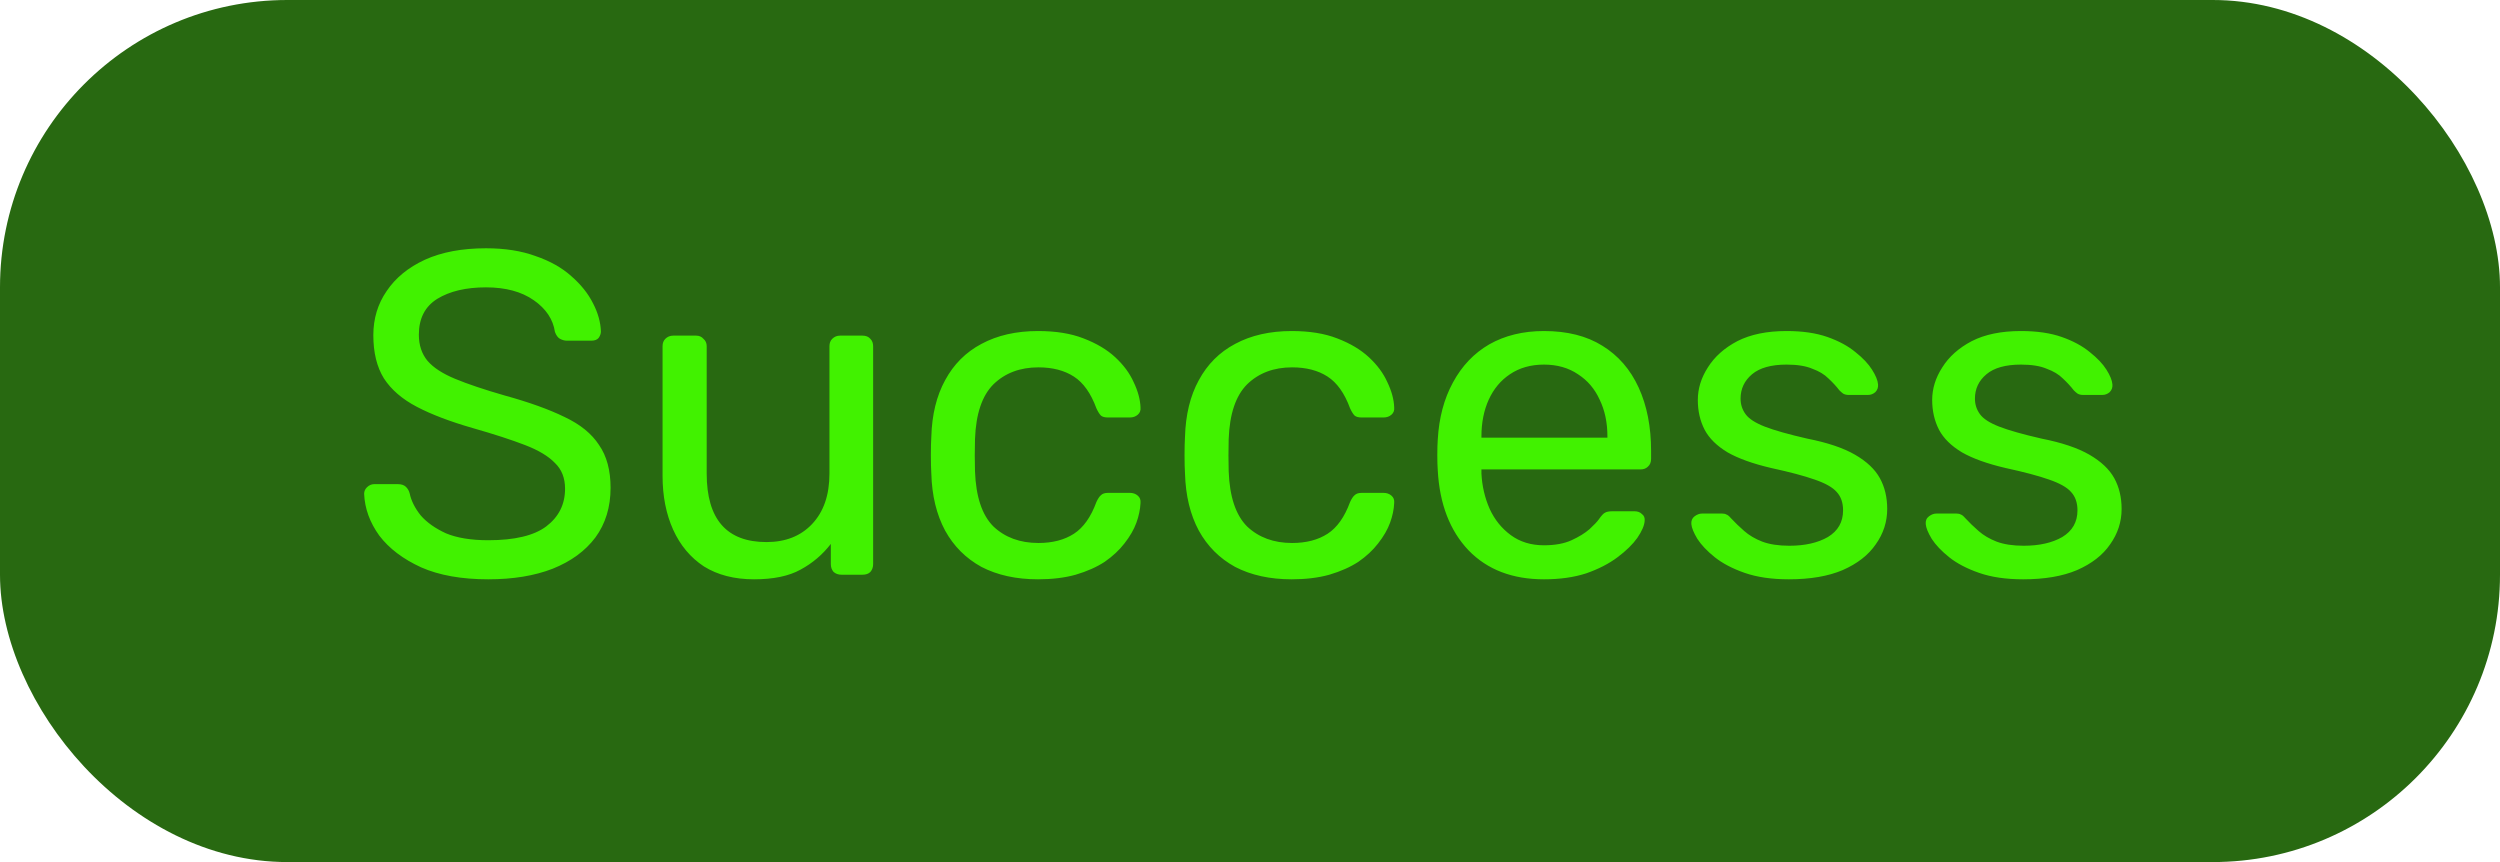<svg width="87" height="30" viewBox="0 0 87 30" fill="none" xmlns="http://www.w3.org/2000/svg">
<rect width="87" height="30" rx="10" fill="#286911"/>
<path d="M16.992 20.16C16.064 20.16 15.285 20.021 14.656 19.744C14.027 19.456 13.541 19.088 13.2 18.64C12.869 18.181 12.693 17.696 12.672 17.184C12.672 17.099 12.704 17.024 12.768 16.96C12.843 16.885 12.928 16.848 13.024 16.848H13.84C13.968 16.848 14.064 16.88 14.128 16.944C14.192 17.008 14.235 17.083 14.256 17.168C14.309 17.424 14.437 17.68 14.64 17.936C14.853 18.181 15.147 18.389 15.52 18.56C15.904 18.72 16.395 18.8 16.992 18.8C17.909 18.8 18.581 18.64 19.008 18.32C19.445 17.989 19.664 17.552 19.664 17.008C19.664 16.635 19.547 16.336 19.312 16.112C19.088 15.877 18.741 15.669 18.272 15.488C17.803 15.307 17.195 15.109 16.448 14.896C15.669 14.672 15.024 14.427 14.512 14.16C14 13.893 13.616 13.563 13.36 13.168C13.115 12.773 12.992 12.272 12.992 11.664C12.992 11.088 13.147 10.576 13.456 10.128C13.765 9.669 14.208 9.307 14.784 9.04C15.371 8.773 16.08 8.64 16.912 8.64C17.573 8.64 18.149 8.731 18.64 8.912C19.141 9.083 19.557 9.317 19.888 9.616C20.219 9.904 20.469 10.219 20.64 10.56C20.811 10.891 20.901 11.216 20.912 11.536C20.912 11.611 20.885 11.685 20.832 11.76C20.779 11.824 20.693 11.856 20.576 11.856H19.728C19.653 11.856 19.573 11.835 19.488 11.792C19.413 11.749 19.355 11.669 19.312 11.552C19.248 11.115 19.003 10.747 18.576 10.448C18.149 10.149 17.595 10 16.912 10C16.219 10 15.653 10.133 15.216 10.4C14.789 10.667 14.576 11.083 14.576 11.648C14.576 12.011 14.677 12.315 14.88 12.56C15.083 12.795 15.403 13.003 15.84 13.184C16.277 13.365 16.848 13.557 17.552 13.76C18.405 13.995 19.104 14.245 19.648 14.512C20.192 14.768 20.592 15.093 20.848 15.488C21.115 15.872 21.248 16.368 21.248 16.976C21.248 17.648 21.072 18.224 20.72 18.704C20.368 19.173 19.872 19.536 19.232 19.792C18.603 20.037 17.856 20.16 16.992 20.16ZM26.241 20.16C25.558 20.16 24.977 20.011 24.497 19.712C24.028 19.403 23.671 18.976 23.425 18.432C23.18 17.888 23.057 17.264 23.057 16.56V12.048C23.057 11.941 23.089 11.856 23.153 11.792C23.228 11.717 23.319 11.68 23.425 11.68H24.225C24.332 11.68 24.417 11.717 24.481 11.792C24.556 11.856 24.593 11.941 24.593 12.048V16.48C24.593 18.069 25.287 18.864 26.673 18.864C27.334 18.864 27.863 18.656 28.257 18.24C28.663 17.813 28.865 17.227 28.865 16.48V12.048C28.865 11.941 28.897 11.856 28.961 11.792C29.036 11.717 29.127 11.68 29.233 11.68H30.017C30.134 11.68 30.225 11.717 30.289 11.792C30.353 11.856 30.385 11.941 30.385 12.048V19.632C30.385 19.739 30.353 19.829 30.289 19.904C30.225 19.968 30.134 20 30.017 20H29.281C29.174 20 29.084 19.968 29.009 19.904C28.945 19.829 28.913 19.739 28.913 19.632V18.928C28.625 19.301 28.273 19.6 27.857 19.824C27.452 20.048 26.913 20.16 26.241 20.16ZM36.122 20.16C35.365 20.16 34.709 20.016 34.154 19.728C33.61 19.429 33.189 19.008 32.89 18.464C32.592 17.909 32.431 17.248 32.41 16.48C32.4 16.32 32.394 16.107 32.394 15.84C32.394 15.573 32.4 15.36 32.41 15.2C32.431 14.432 32.592 13.776 32.89 13.232C33.189 12.677 33.61 12.256 34.154 11.968C34.709 11.669 35.365 11.52 36.122 11.52C36.741 11.52 37.269 11.605 37.706 11.776C38.154 11.947 38.522 12.165 38.81 12.432C39.098 12.699 39.312 12.987 39.45 13.296C39.599 13.605 39.679 13.899 39.69 14.176C39.701 14.283 39.669 14.368 39.594 14.432C39.52 14.496 39.429 14.528 39.322 14.528H38.554C38.447 14.528 38.367 14.507 38.314 14.464C38.261 14.411 38.208 14.325 38.154 14.208C37.962 13.685 37.701 13.317 37.37 13.104C37.039 12.891 36.629 12.784 36.138 12.784C35.498 12.784 34.975 12.981 34.57 13.376C34.175 13.771 33.962 14.405 33.93 15.28C33.919 15.664 33.919 16.037 33.93 16.4C33.962 17.285 34.175 17.925 34.57 18.32C34.975 18.704 35.498 18.896 36.138 18.896C36.629 18.896 37.039 18.789 37.37 18.576C37.701 18.363 37.962 17.995 38.154 17.472C38.208 17.355 38.261 17.275 38.314 17.232C38.367 17.179 38.447 17.152 38.554 17.152H39.322C39.429 17.152 39.52 17.184 39.594 17.248C39.669 17.312 39.701 17.397 39.69 17.504C39.679 17.728 39.632 17.957 39.546 18.192C39.461 18.427 39.322 18.667 39.13 18.912C38.949 19.147 38.719 19.36 38.442 19.552C38.165 19.733 37.829 19.883 37.434 20C37.05 20.107 36.613 20.16 36.122 20.16ZM44.95 20.16C44.193 20.16 43.537 20.016 42.982 19.728C42.438 19.429 42.017 19.008 41.718 18.464C41.42 17.909 41.26 17.248 41.238 16.48C41.228 16.32 41.222 16.107 41.222 15.84C41.222 15.573 41.228 15.36 41.238 15.2C41.26 14.432 41.42 13.776 41.718 13.232C42.017 12.677 42.438 12.256 42.982 11.968C43.537 11.669 44.193 11.52 44.95 11.52C45.569 11.52 46.097 11.605 46.534 11.776C46.982 11.947 47.35 12.165 47.638 12.432C47.926 12.699 48.14 12.987 48.278 13.296C48.428 13.605 48.508 13.899 48.518 14.176C48.529 14.283 48.497 14.368 48.422 14.432C48.348 14.496 48.257 14.528 48.15 14.528H47.382C47.276 14.528 47.196 14.507 47.142 14.464C47.089 14.411 47.036 14.325 46.982 14.208C46.79 13.685 46.529 13.317 46.198 13.104C45.868 12.891 45.457 12.784 44.966 12.784C44.326 12.784 43.804 12.981 43.398 13.376C43.004 13.771 42.79 14.405 42.758 15.28C42.748 15.664 42.748 16.037 42.758 16.4C42.79 17.285 43.004 17.925 43.398 18.32C43.804 18.704 44.326 18.896 44.966 18.896C45.457 18.896 45.868 18.789 46.198 18.576C46.529 18.363 46.79 17.995 46.982 17.472C47.036 17.355 47.089 17.275 47.142 17.232C47.196 17.179 47.276 17.152 47.382 17.152H48.15C48.257 17.152 48.348 17.184 48.422 17.248C48.497 17.312 48.529 17.397 48.518 17.504C48.508 17.728 48.46 17.957 48.374 18.192C48.289 18.427 48.15 18.667 47.958 18.912C47.777 19.147 47.548 19.36 47.27 19.552C46.993 19.733 46.657 19.883 46.262 20C45.878 20.107 45.441 20.16 44.95 20.16ZM53.73 20.16C52.632 20.16 51.757 19.824 51.106 19.152C50.456 18.469 50.098 17.541 50.034 16.368C50.024 16.229 50.018 16.053 50.018 15.84C50.018 15.616 50.024 15.435 50.034 15.296C50.077 14.539 50.253 13.877 50.562 13.312C50.872 12.736 51.293 12.293 51.826 11.984C52.37 11.675 53.005 11.52 53.73 11.52C54.541 11.52 55.218 11.691 55.762 12.032C56.317 12.373 56.738 12.859 57.026 13.488C57.314 14.117 57.458 14.853 57.458 15.696V15.968C57.458 16.085 57.421 16.176 57.346 16.24C57.282 16.304 57.197 16.336 57.09 16.336H51.554C51.554 16.347 51.554 16.368 51.554 16.4C51.554 16.432 51.554 16.459 51.554 16.48C51.576 16.917 51.672 17.328 51.842 17.712C52.013 18.085 52.258 18.389 52.578 18.624C52.898 18.859 53.282 18.976 53.73 18.976C54.114 18.976 54.434 18.917 54.69 18.8C54.946 18.683 55.154 18.555 55.314 18.416C55.474 18.267 55.581 18.155 55.634 18.08C55.73 17.941 55.805 17.861 55.858 17.84C55.912 17.808 55.997 17.792 56.114 17.792H56.882C56.989 17.792 57.074 17.824 57.138 17.888C57.213 17.941 57.245 18.021 57.234 18.128C57.224 18.288 57.138 18.485 56.978 18.72C56.818 18.944 56.589 19.168 56.29 19.392C55.992 19.616 55.629 19.803 55.202 19.952C54.776 20.091 54.285 20.16 53.73 20.16ZM51.554 15.232H55.938V15.184C55.938 14.704 55.848 14.277 55.666 13.904C55.496 13.531 55.245 13.237 54.914 13.024C54.584 12.8 54.189 12.688 53.73 12.688C53.272 12.688 52.877 12.8 52.546 13.024C52.226 13.237 51.981 13.531 51.81 13.904C51.64 14.277 51.554 14.704 51.554 15.184V15.232ZM62.252 20.16C61.654 20.16 61.142 20.085 60.715 19.936C60.289 19.787 59.942 19.605 59.675 19.392C59.409 19.179 59.206 18.965 59.068 18.752C58.94 18.539 58.87 18.368 58.859 18.24C58.849 18.123 58.886 18.032 58.971 17.968C59.057 17.904 59.142 17.872 59.227 17.872H59.931C59.995 17.872 60.044 17.883 60.075 17.904C60.118 17.915 60.172 17.957 60.236 18.032C60.374 18.181 60.529 18.331 60.7 18.48C60.87 18.629 61.078 18.752 61.324 18.848C61.58 18.944 61.894 18.992 62.267 18.992C62.812 18.992 63.26 18.891 63.611 18.688C63.964 18.475 64.139 18.165 64.139 17.76C64.139 17.493 64.065 17.28 63.916 17.12C63.777 16.96 63.521 16.816 63.148 16.688C62.785 16.56 62.283 16.427 61.644 16.288C61.004 16.139 60.497 15.957 60.123 15.744C59.75 15.52 59.483 15.259 59.324 14.96C59.163 14.651 59.084 14.304 59.084 13.92C59.084 13.525 59.201 13.147 59.435 12.784C59.67 12.411 60.011 12.107 60.459 11.872C60.918 11.637 61.489 11.52 62.172 11.52C62.726 11.52 63.201 11.589 63.596 11.728C63.99 11.867 64.316 12.043 64.572 12.256C64.828 12.459 65.019 12.661 65.147 12.864C65.275 13.067 65.345 13.237 65.356 13.376C65.366 13.483 65.334 13.573 65.26 13.648C65.185 13.712 65.1 13.744 65.004 13.744H64.332C64.257 13.744 64.193 13.728 64.139 13.696C64.097 13.664 64.054 13.627 64.011 13.584C63.905 13.445 63.777 13.307 63.627 13.168C63.489 13.029 63.302 12.917 63.068 12.832C62.843 12.736 62.545 12.688 62.172 12.688C61.638 12.688 61.238 12.8 60.971 13.024C60.705 13.248 60.572 13.531 60.572 13.872C60.572 14.075 60.63 14.256 60.748 14.416C60.865 14.576 61.089 14.72 61.419 14.848C61.75 14.976 62.241 15.115 62.892 15.264C63.596 15.403 64.15 15.589 64.555 15.824C64.961 16.059 65.249 16.331 65.419 16.64C65.59 16.949 65.675 17.307 65.675 17.712C65.675 18.16 65.542 18.571 65.275 18.944C65.019 19.317 64.635 19.616 64.124 19.84C63.622 20.053 62.998 20.16 62.252 20.16ZM70.408 20.16C69.81 20.16 69.298 20.085 68.872 19.936C68.445 19.787 68.098 19.605 67.832 19.392C67.565 19.179 67.362 18.965 67.224 18.752C67.096 18.539 67.026 18.368 67.016 18.24C67.005 18.123 67.042 18.032 67.128 17.968C67.213 17.904 67.298 17.872 67.384 17.872H68.088C68.152 17.872 68.2 17.883 68.232 17.904C68.274 17.915 68.328 17.957 68.392 18.032C68.53 18.181 68.685 18.331 68.856 18.48C69.026 18.629 69.234 18.752 69.48 18.848C69.736 18.944 70.05 18.992 70.424 18.992C70.968 18.992 71.416 18.891 71.768 18.688C72.12 18.475 72.296 18.165 72.296 17.76C72.296 17.493 72.221 17.28 72.072 17.12C71.933 16.96 71.677 16.816 71.304 16.688C70.941 16.56 70.44 16.427 69.8 16.288C69.16 16.139 68.653 15.957 68.28 15.744C67.906 15.52 67.64 15.259 67.48 14.96C67.32 14.651 67.24 14.304 67.24 13.92C67.24 13.525 67.357 13.147 67.592 12.784C67.826 12.411 68.168 12.107 68.616 11.872C69.074 11.637 69.645 11.52 70.328 11.52C70.882 11.52 71.357 11.589 71.752 11.728C72.146 11.867 72.472 12.043 72.728 12.256C72.984 12.459 73.176 12.661 73.304 12.864C73.432 13.067 73.501 13.237 73.512 13.376C73.522 13.483 73.49 13.573 73.416 13.648C73.341 13.712 73.256 13.744 73.16 13.744H72.488C72.413 13.744 72.349 13.728 72.296 13.696C72.253 13.664 72.21 13.627 72.168 13.584C72.061 13.445 71.933 13.307 71.784 13.168C71.645 13.029 71.458 12.917 71.224 12.832C71 12.736 70.701 12.688 70.328 12.688C69.794 12.688 69.394 12.8 69.128 13.024C68.861 13.248 68.728 13.531 68.728 13.872C68.728 14.075 68.786 14.256 68.904 14.416C69.021 14.576 69.245 14.72 69.576 14.848C69.906 14.976 70.397 15.115 71.048 15.264C71.752 15.403 72.306 15.589 72.712 15.824C73.117 16.059 73.405 16.331 73.576 16.64C73.746 16.949 73.832 17.307 73.832 17.712C73.832 18.16 73.698 18.571 73.432 18.944C73.176 19.317 72.792 19.616 72.28 19.84C71.778 20.053 71.154 20.16 70.408 20.16Z" fill="#41F200"/>
</svg>